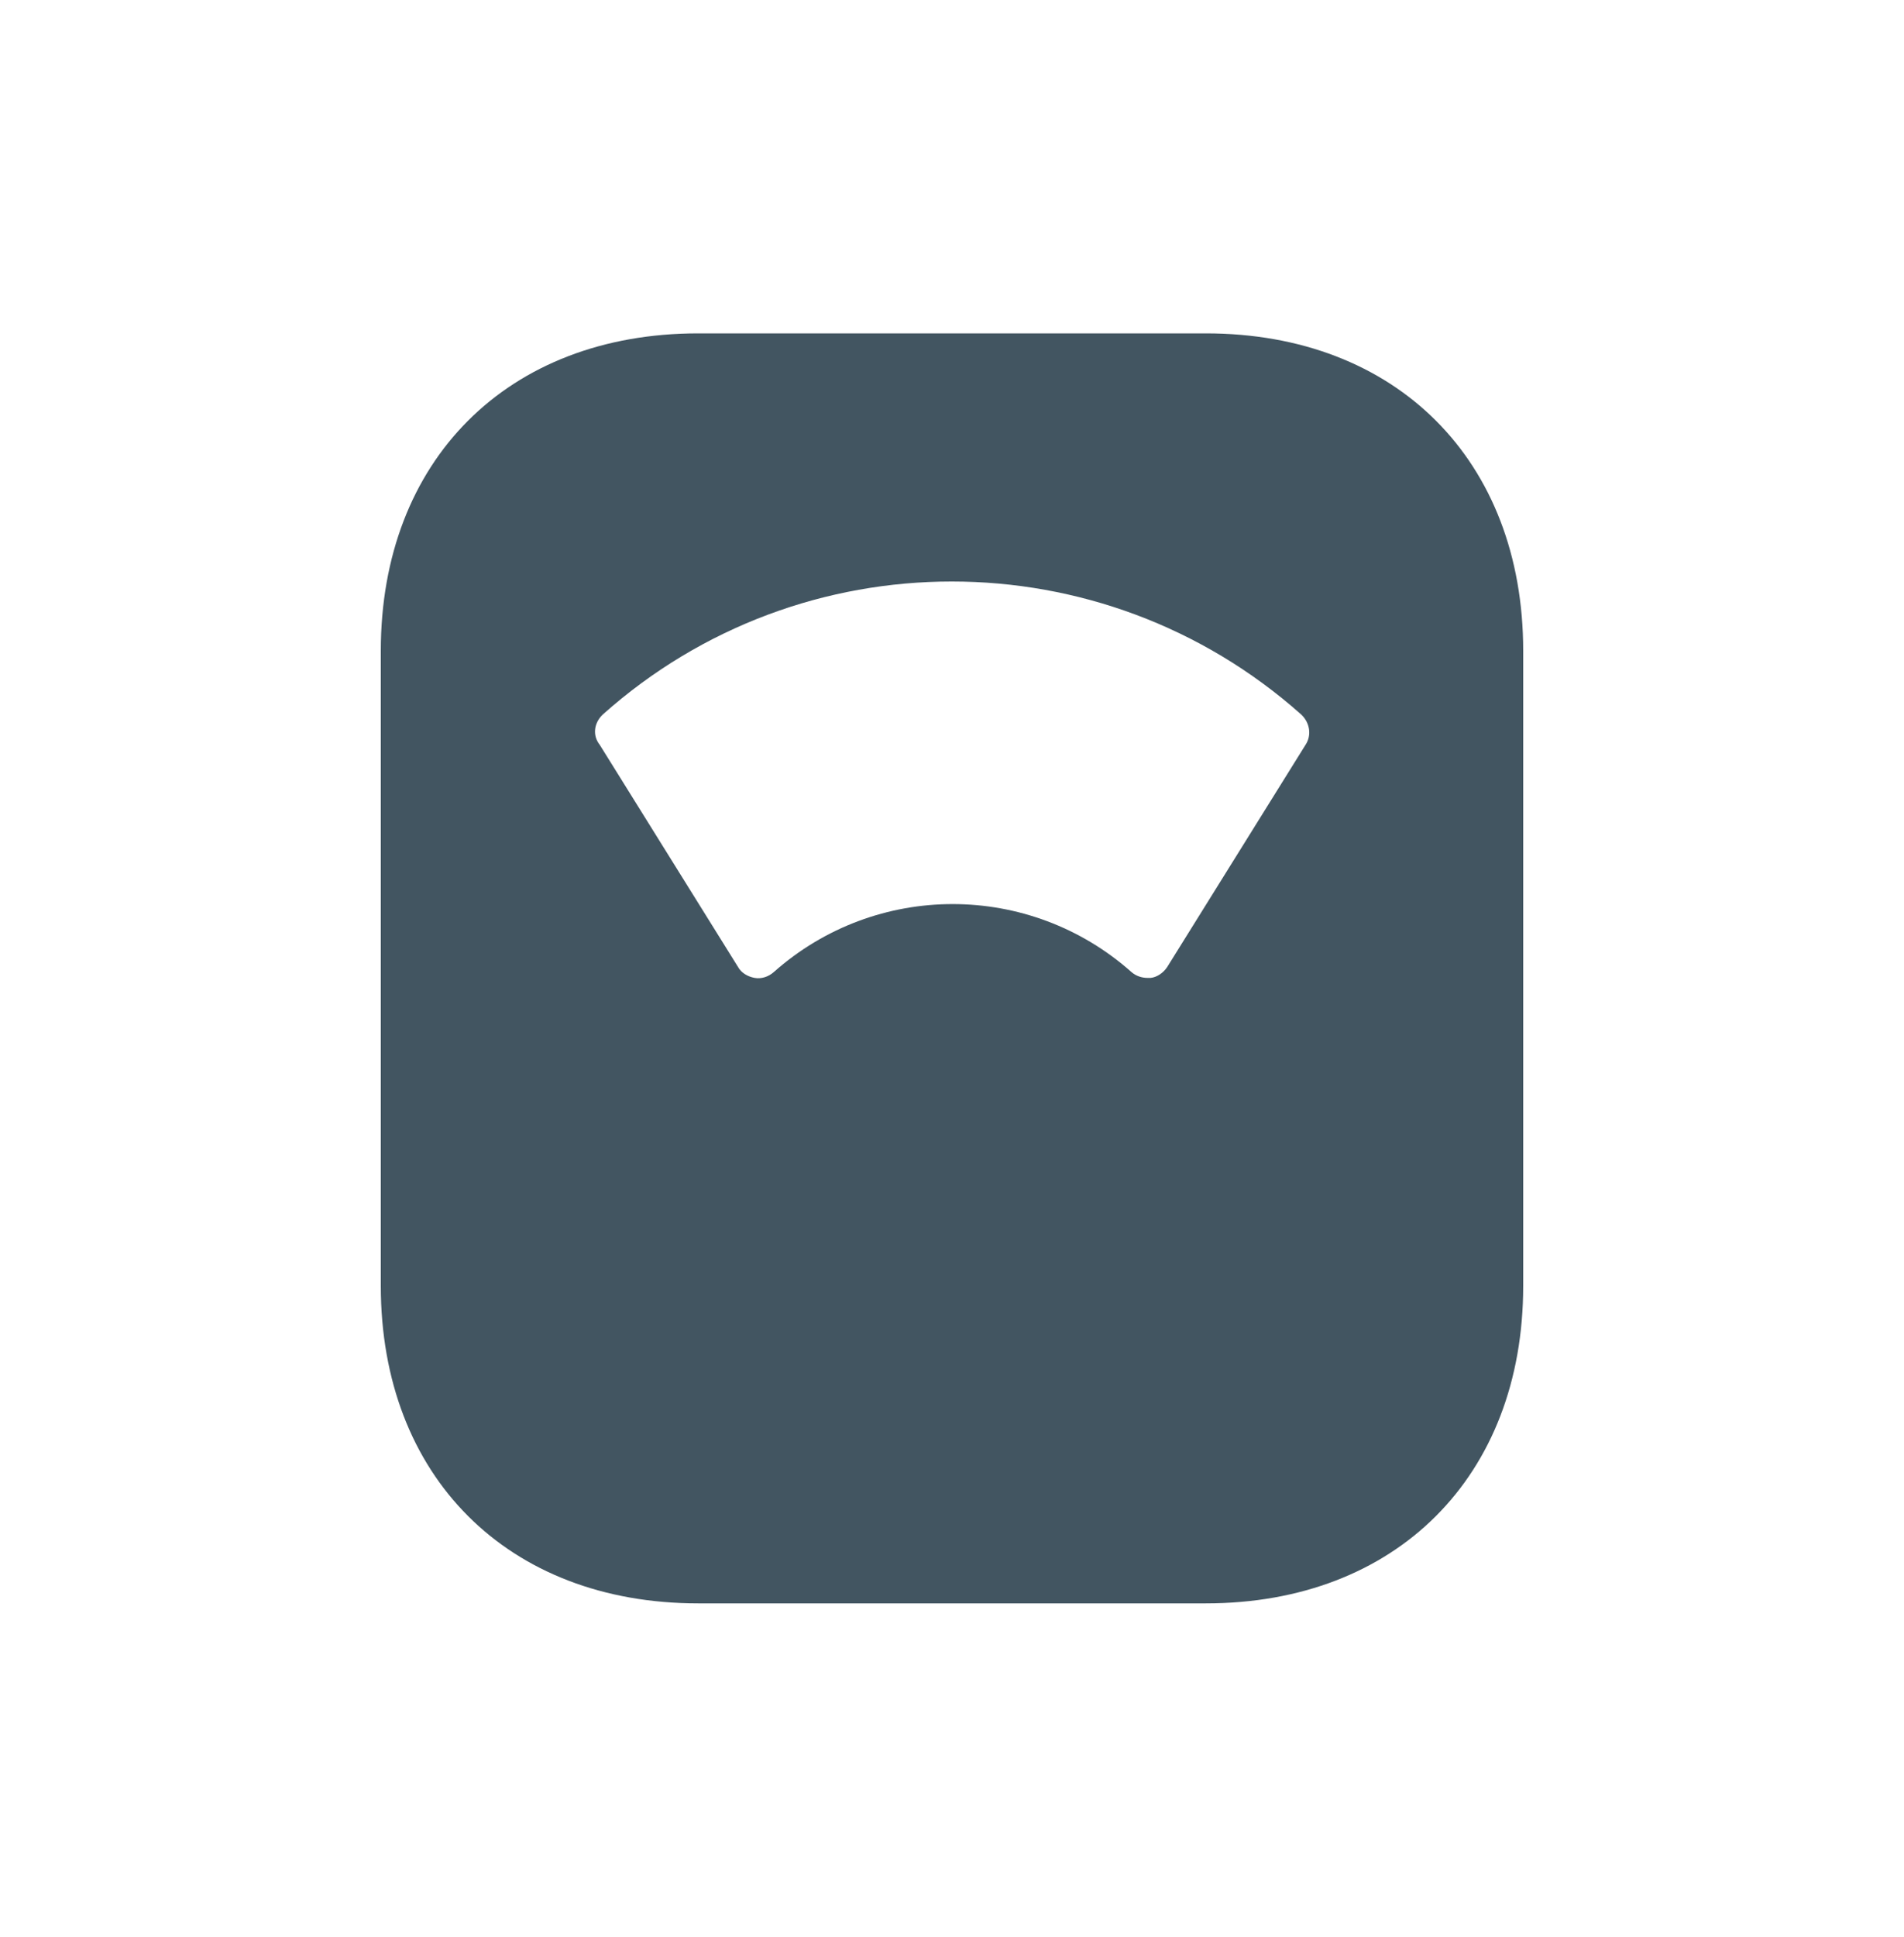 <svg width="60" height="61" viewBox="0 0 60 61" fill="none" xmlns="http://www.w3.org/2000/svg">
<path d="M38 10.5H22C16 10.5 12 14.5 12 20.5V40.5C12 46.5 16 50.5 22 50.5H38C44 50.5 48 46.5 48 40.5V20.5C48 14.5 44 10.5 38 10.5ZM41.14 23.46L36.78 30.46C36.66 30.64 36.46 30.78 36.26 30.8C36.22 30.8 36.18 30.8 36.16 30.8C35.98 30.8 35.8 30.74 35.66 30.62C32.44 27.76 27.6 27.76 24.38 30.62C24.22 30.76 24 30.84 23.78 30.8C23.56 30.76 23.36 30.64 23.26 30.46L18.9 23.46C18.66 23.16 18.72 22.76 19 22.5C25.26 16.92 34.72 16.92 41 22.5C41.28 22.76 41.34 23.16 41.14 23.46Z" fill="#425561"/>
</svg>
